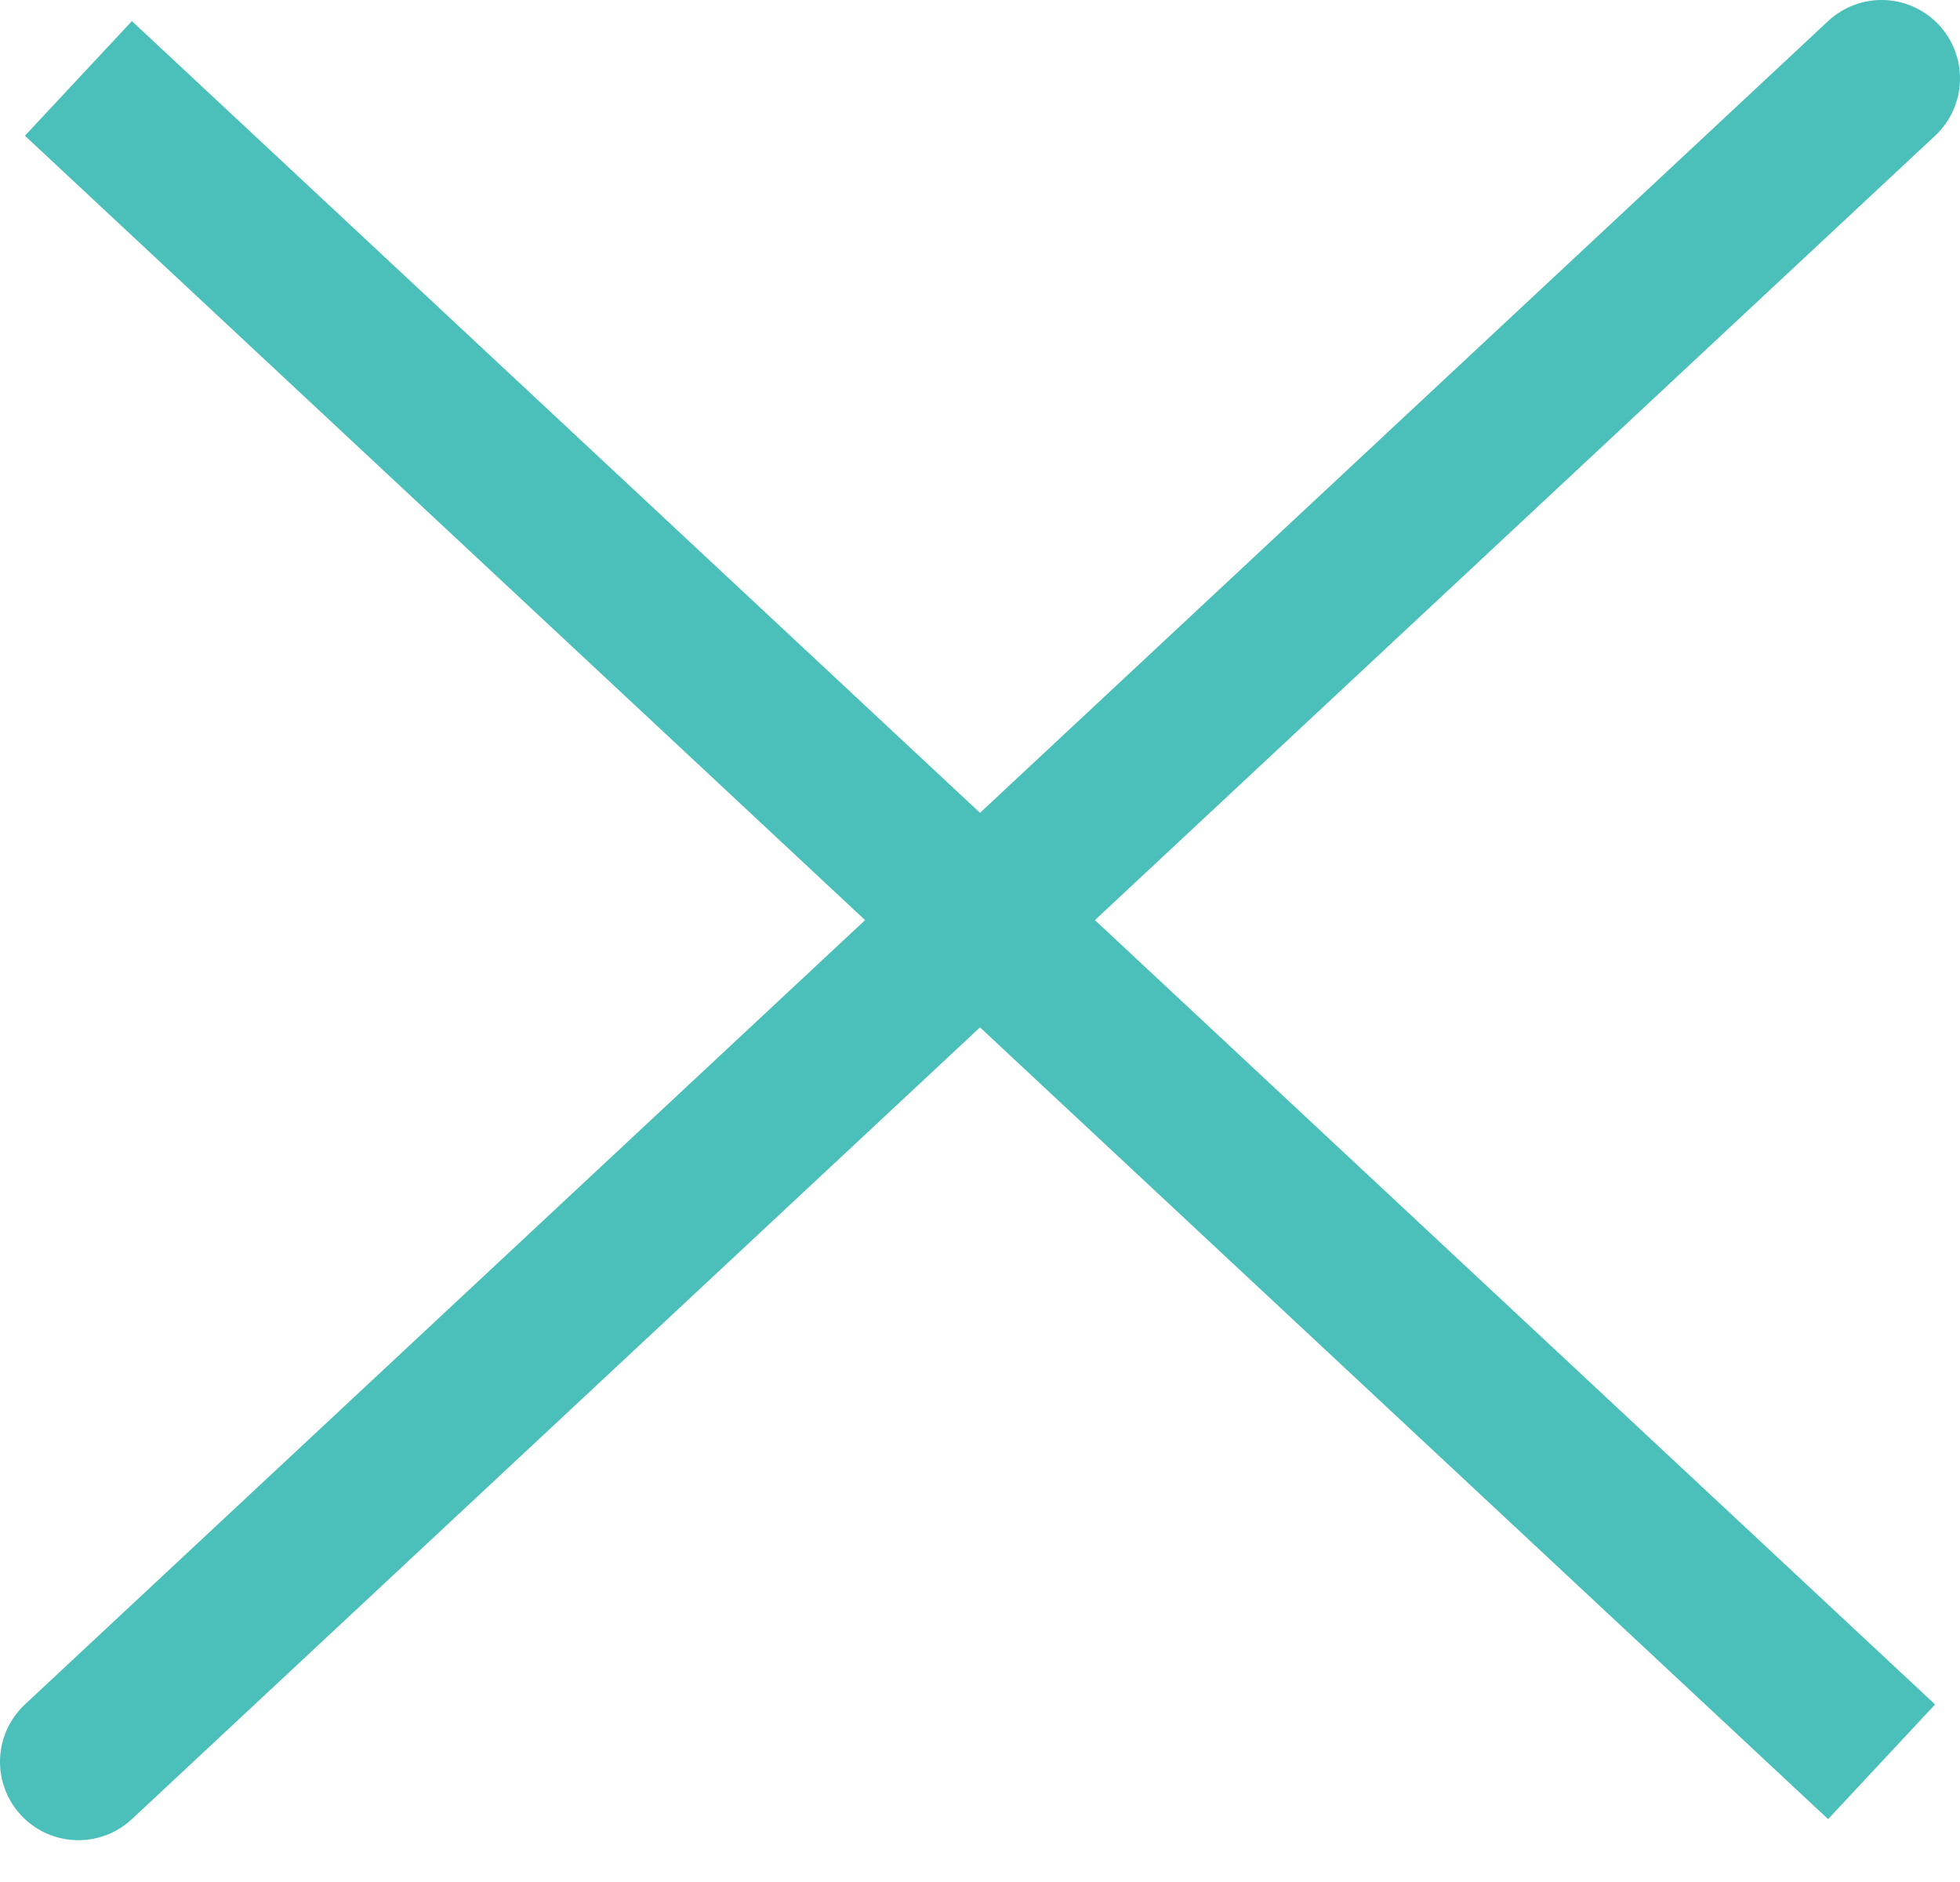 <svg width="25" height="24" viewBox="0 0 25 24" fill="none" xmlns="http://www.w3.org/2000/svg">
<path d="M24 1L1 22.467M24 22.467L1 1L24 22.467Z" stroke="#4BC0BA" stroke-width="2" stroke-linecap="round"/>
</svg>
